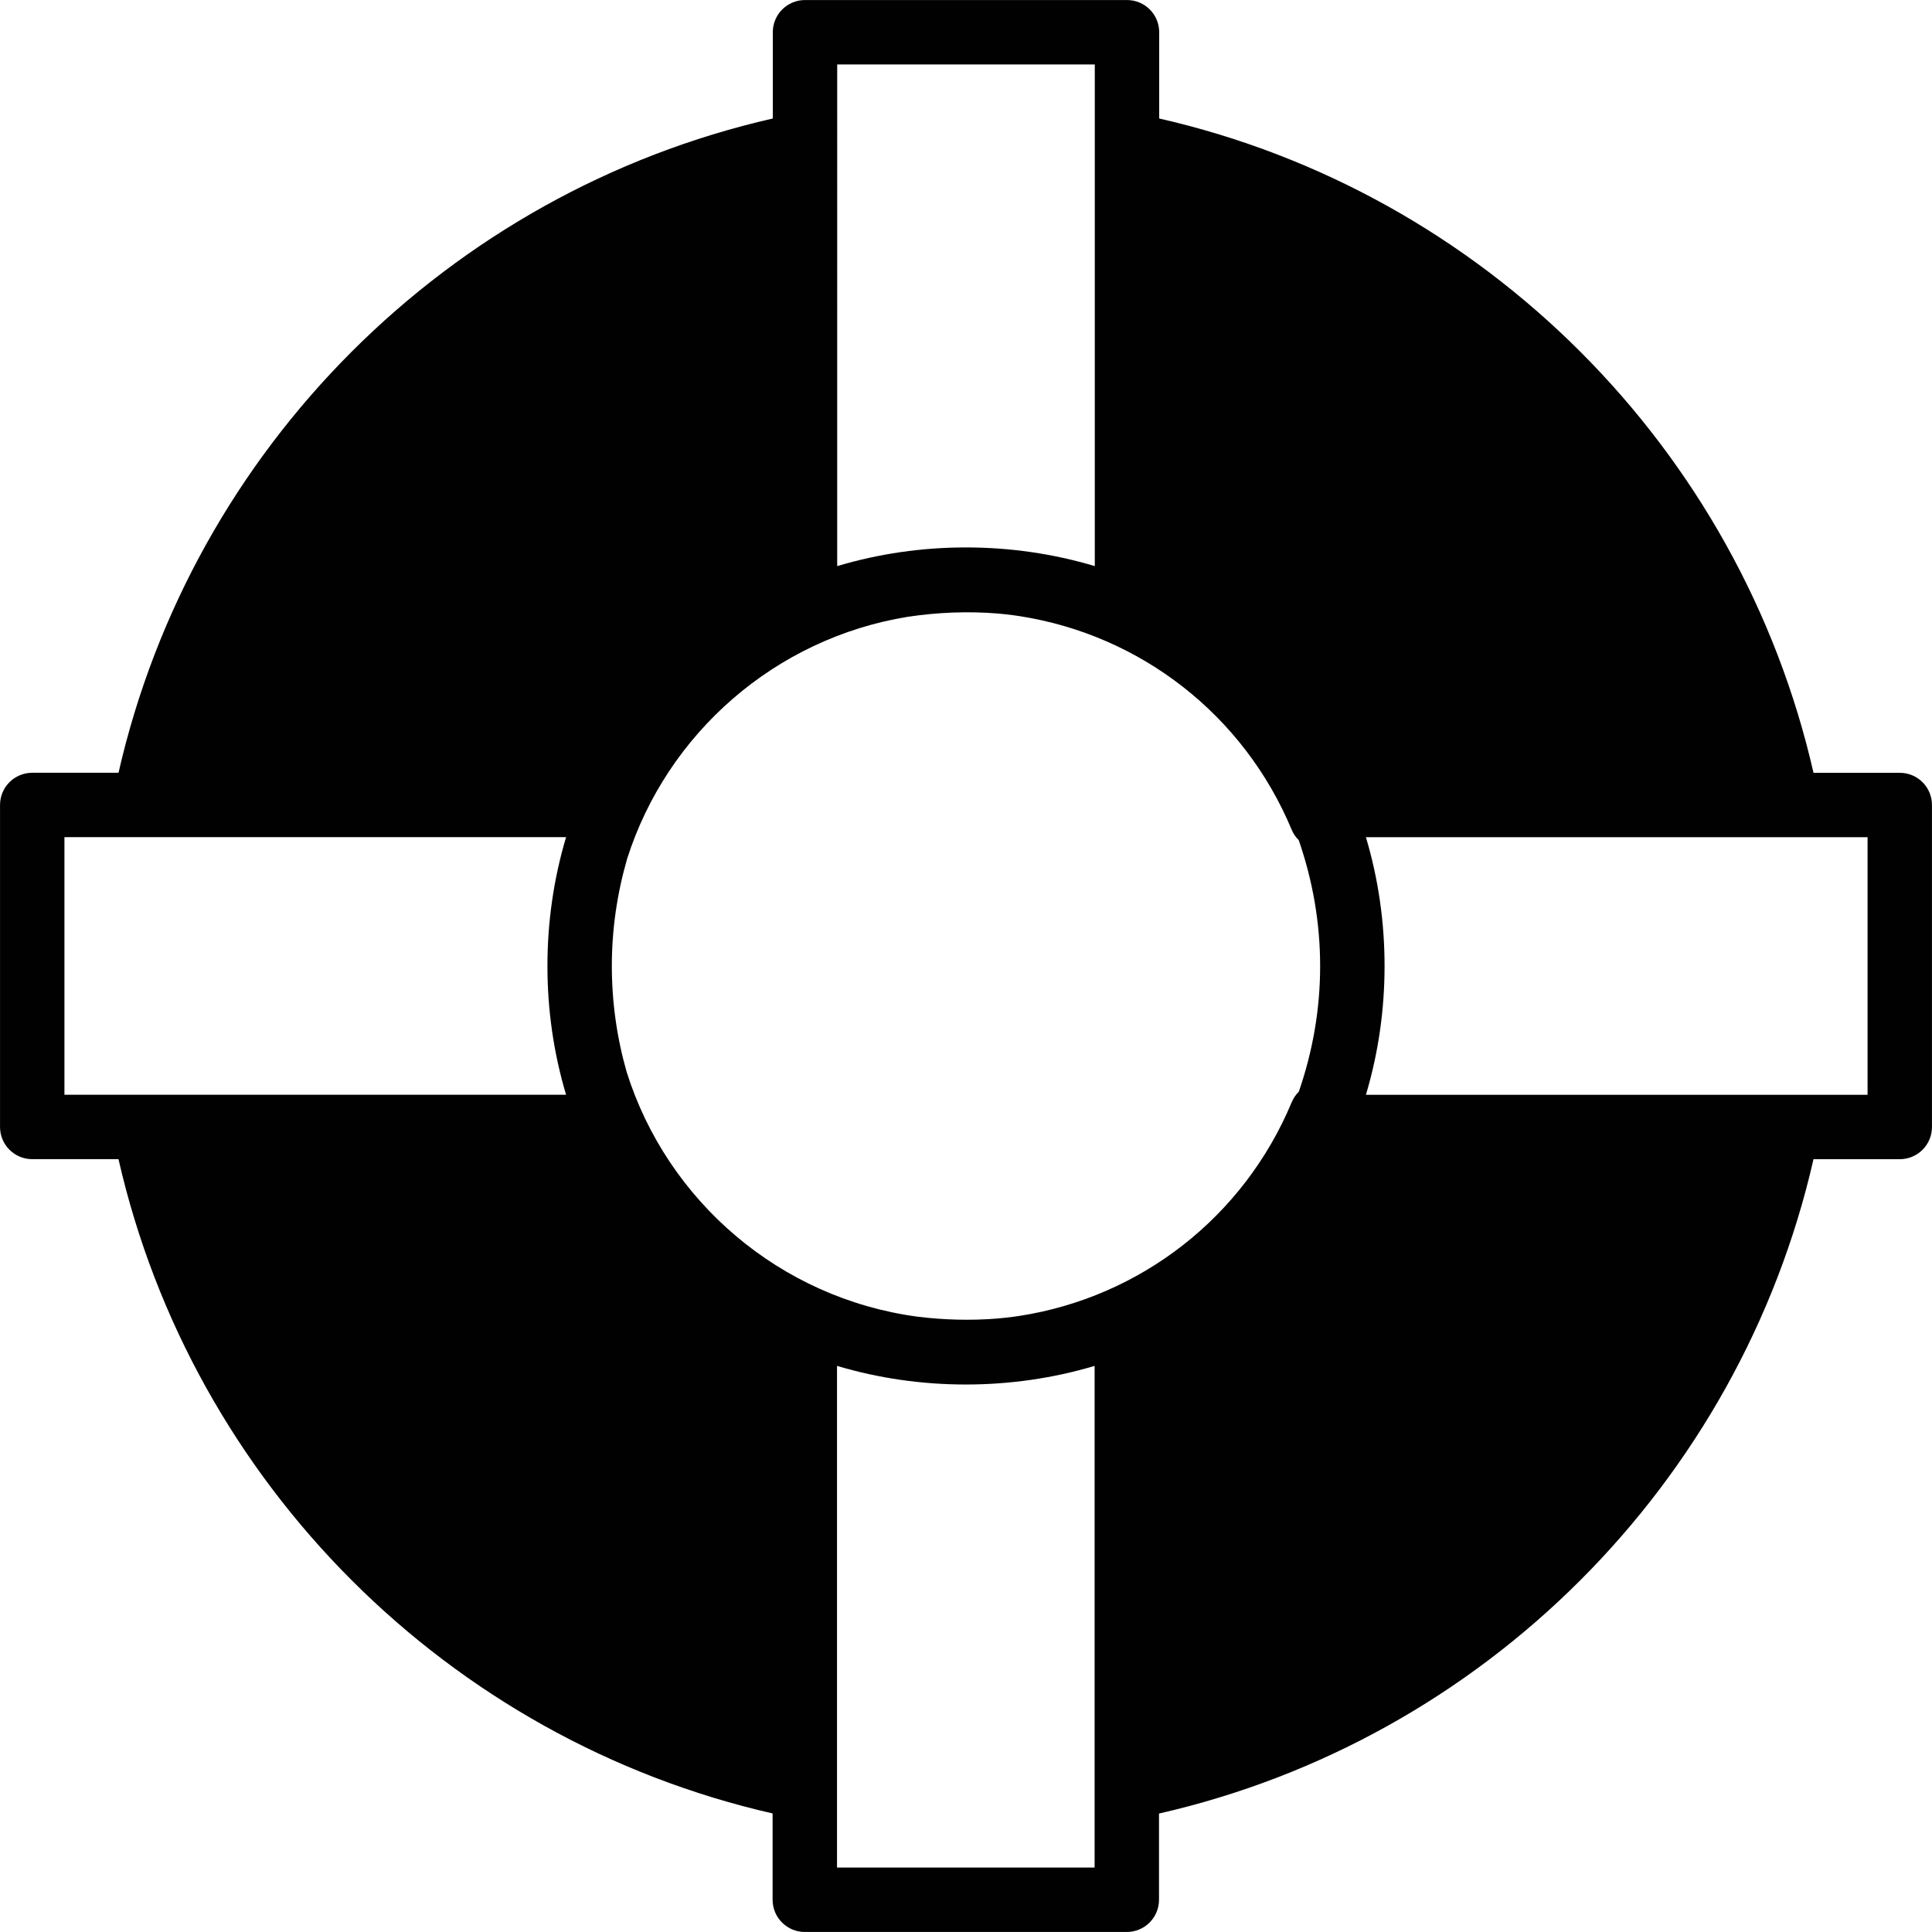 <?xml version="1.0" encoding="utf-8"?>
<!-- Generator: Adobe Illustrator 17.0.0, SVG Export Plug-In . SVG Version: 6.00 Build 0)  -->
<!DOCTYPE svg PUBLIC "-//W3C//DTD SVG 1.1//EN" "http://www.w3.org/Graphics/SVG/1.1/DTD/svg11.dtd">
<svg version="1.1" id="Layer_2" xmlns="http://www.w3.org/2000/svg" xmlns:xlink="http://www.w3.org/1999/xlink" x="0px" y="0px"
	 width="60px" height="60px" viewBox="0 0 60 60" enable-background="new 0 0 60 60" xml:space="preserve">
<path fill="#010101" d="M58.999,24H56.32C54.023,13.922,46.077,5.976,36,3.68V1.001c0-0.552-0.447-1-1-1H25c-0.553,0-1,0.448-1,1
	V3.68C13.923,5.976,5.977,13.922,3.681,23.998l-2.68,0.001c-0.553,0-1,0.448-1,1v10c0,0.552,0.447,1,1,1l2.679,0
	c2.296,10.075,10.24,18.02,20.314,20.319v2.681c0,0.552,0.447,1,1,1h10c0.553,0,1-0.448,1-1v-2.678
	C46.074,54.026,54.022,46.079,56.32,36l2.679,0c0.553,0,1-0.448,1-1V25C59.999,24.447,59.552,24,58.999,24z M26,2.001h8v15.58
	c-1.291-0.385-2.631-0.58-4-0.58c-1.368,0-2.708,0.194-4,0.58V2.001z M17.58,33.999H2.001v-8H17.58
	c-0.385,1.292-0.579,2.632-0.579,4C17.001,31.368,17.195,32.708,17.58,33.999z M33.994,57.999l-8,0V42.419
	c2.582,0.771,5.418,0.771,8,0V57.999z M40.336,33.903c-0.092,0.091-0.168,0.201-0.221,0.328c-1.492,3.576-4.703,6.05-8.445,6.634
	c-0.048,0.007-0.096,0.015-0.144,0.021c-0.179,0.025-0.359,0.044-0.54,0.061c-0.832,0.068-1.668,0.046-2.497-0.057
	c-4.269-0.574-7.772-3.593-9.03-7.607c-0.302-1.062-0.458-2.161-0.458-3.284c0-1.137,0.164-2.25,0.474-3.326
	c1.24-3.898,4.6-6.849,8.717-7.518c0.928-0.139,1.869-0.178,2.804-0.101c0.175,0.017,0.349,0.034,0.522,0.059
	c0.052,0.007,0.104,0.016,0.156,0.023c3.739,0.585,6.947,3.056,8.439,6.629c0.053,0.127,0.129,0.236,0.221,0.327
	c0.433,1.254,0.664,2.564,0.664,3.909C40.999,31.343,40.768,32.65,40.336,33.903z M57.999,34H42.42c0.385-1.292,0.579-2.631,0.579-4
	c0-1.368-0.194-2.709-0.579-4h15.579V34z"/>
</svg>
